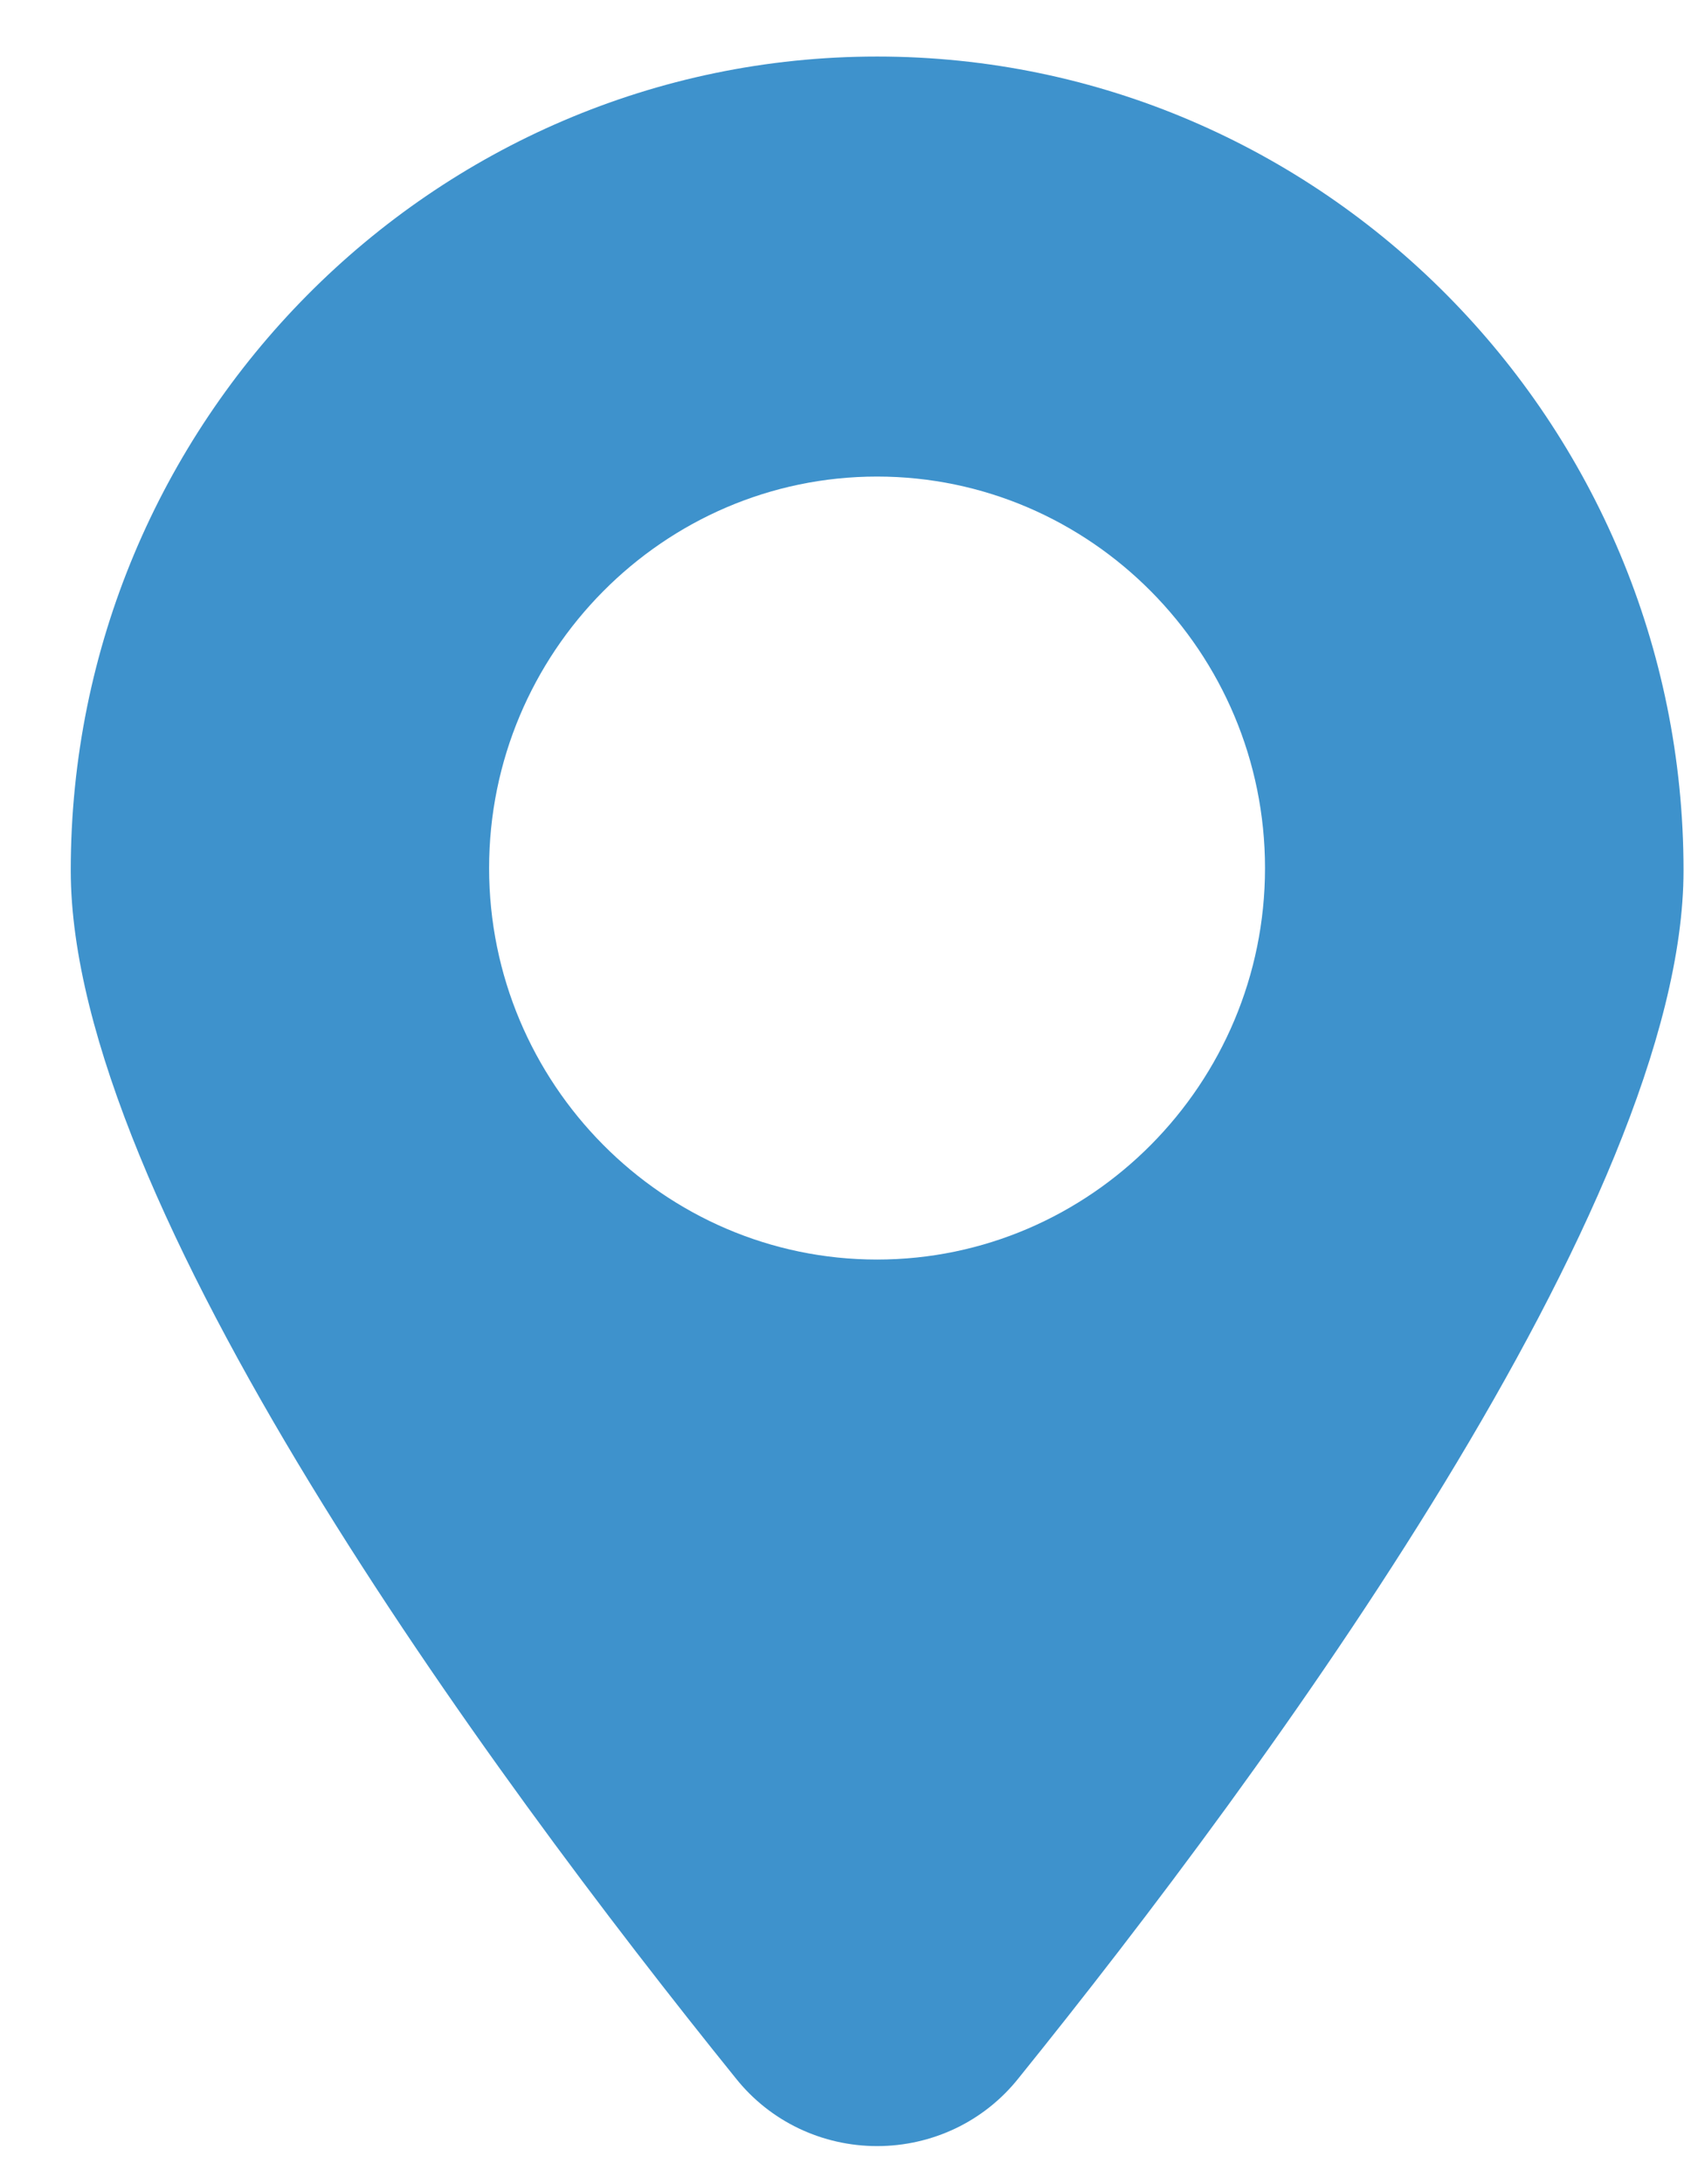 <svg width="21" height="27" viewBox="0 0 21 27" fill="none" xmlns="http://www.w3.org/2000/svg">
<path fill-rule="evenodd" clip-rule="evenodd" d="M0.875 10.759C0.875 5.212 5.349 0.699 10.848 0.699C16.347 0.699 20.821 5.212 20.821 10.759C20.821 14.864 15.673 21.879 12.6 25.686C12.169 26.23 11.522 26.529 10.848 26.529C10.174 26.529 9.527 26.23 9.096 25.686C6.023 21.879 0.875 14.864 0.875 10.759ZM6.049 10.731C6.049 8.066 8.206 5.891 10.847 5.891C13.488 5.891 15.645 8.066 15.645 10.731C15.645 13.395 13.488 15.57 10.847 15.57C8.206 15.57 6.049 13.395 6.049 10.731Z" fill="#3E92CC"/>
</svg>
